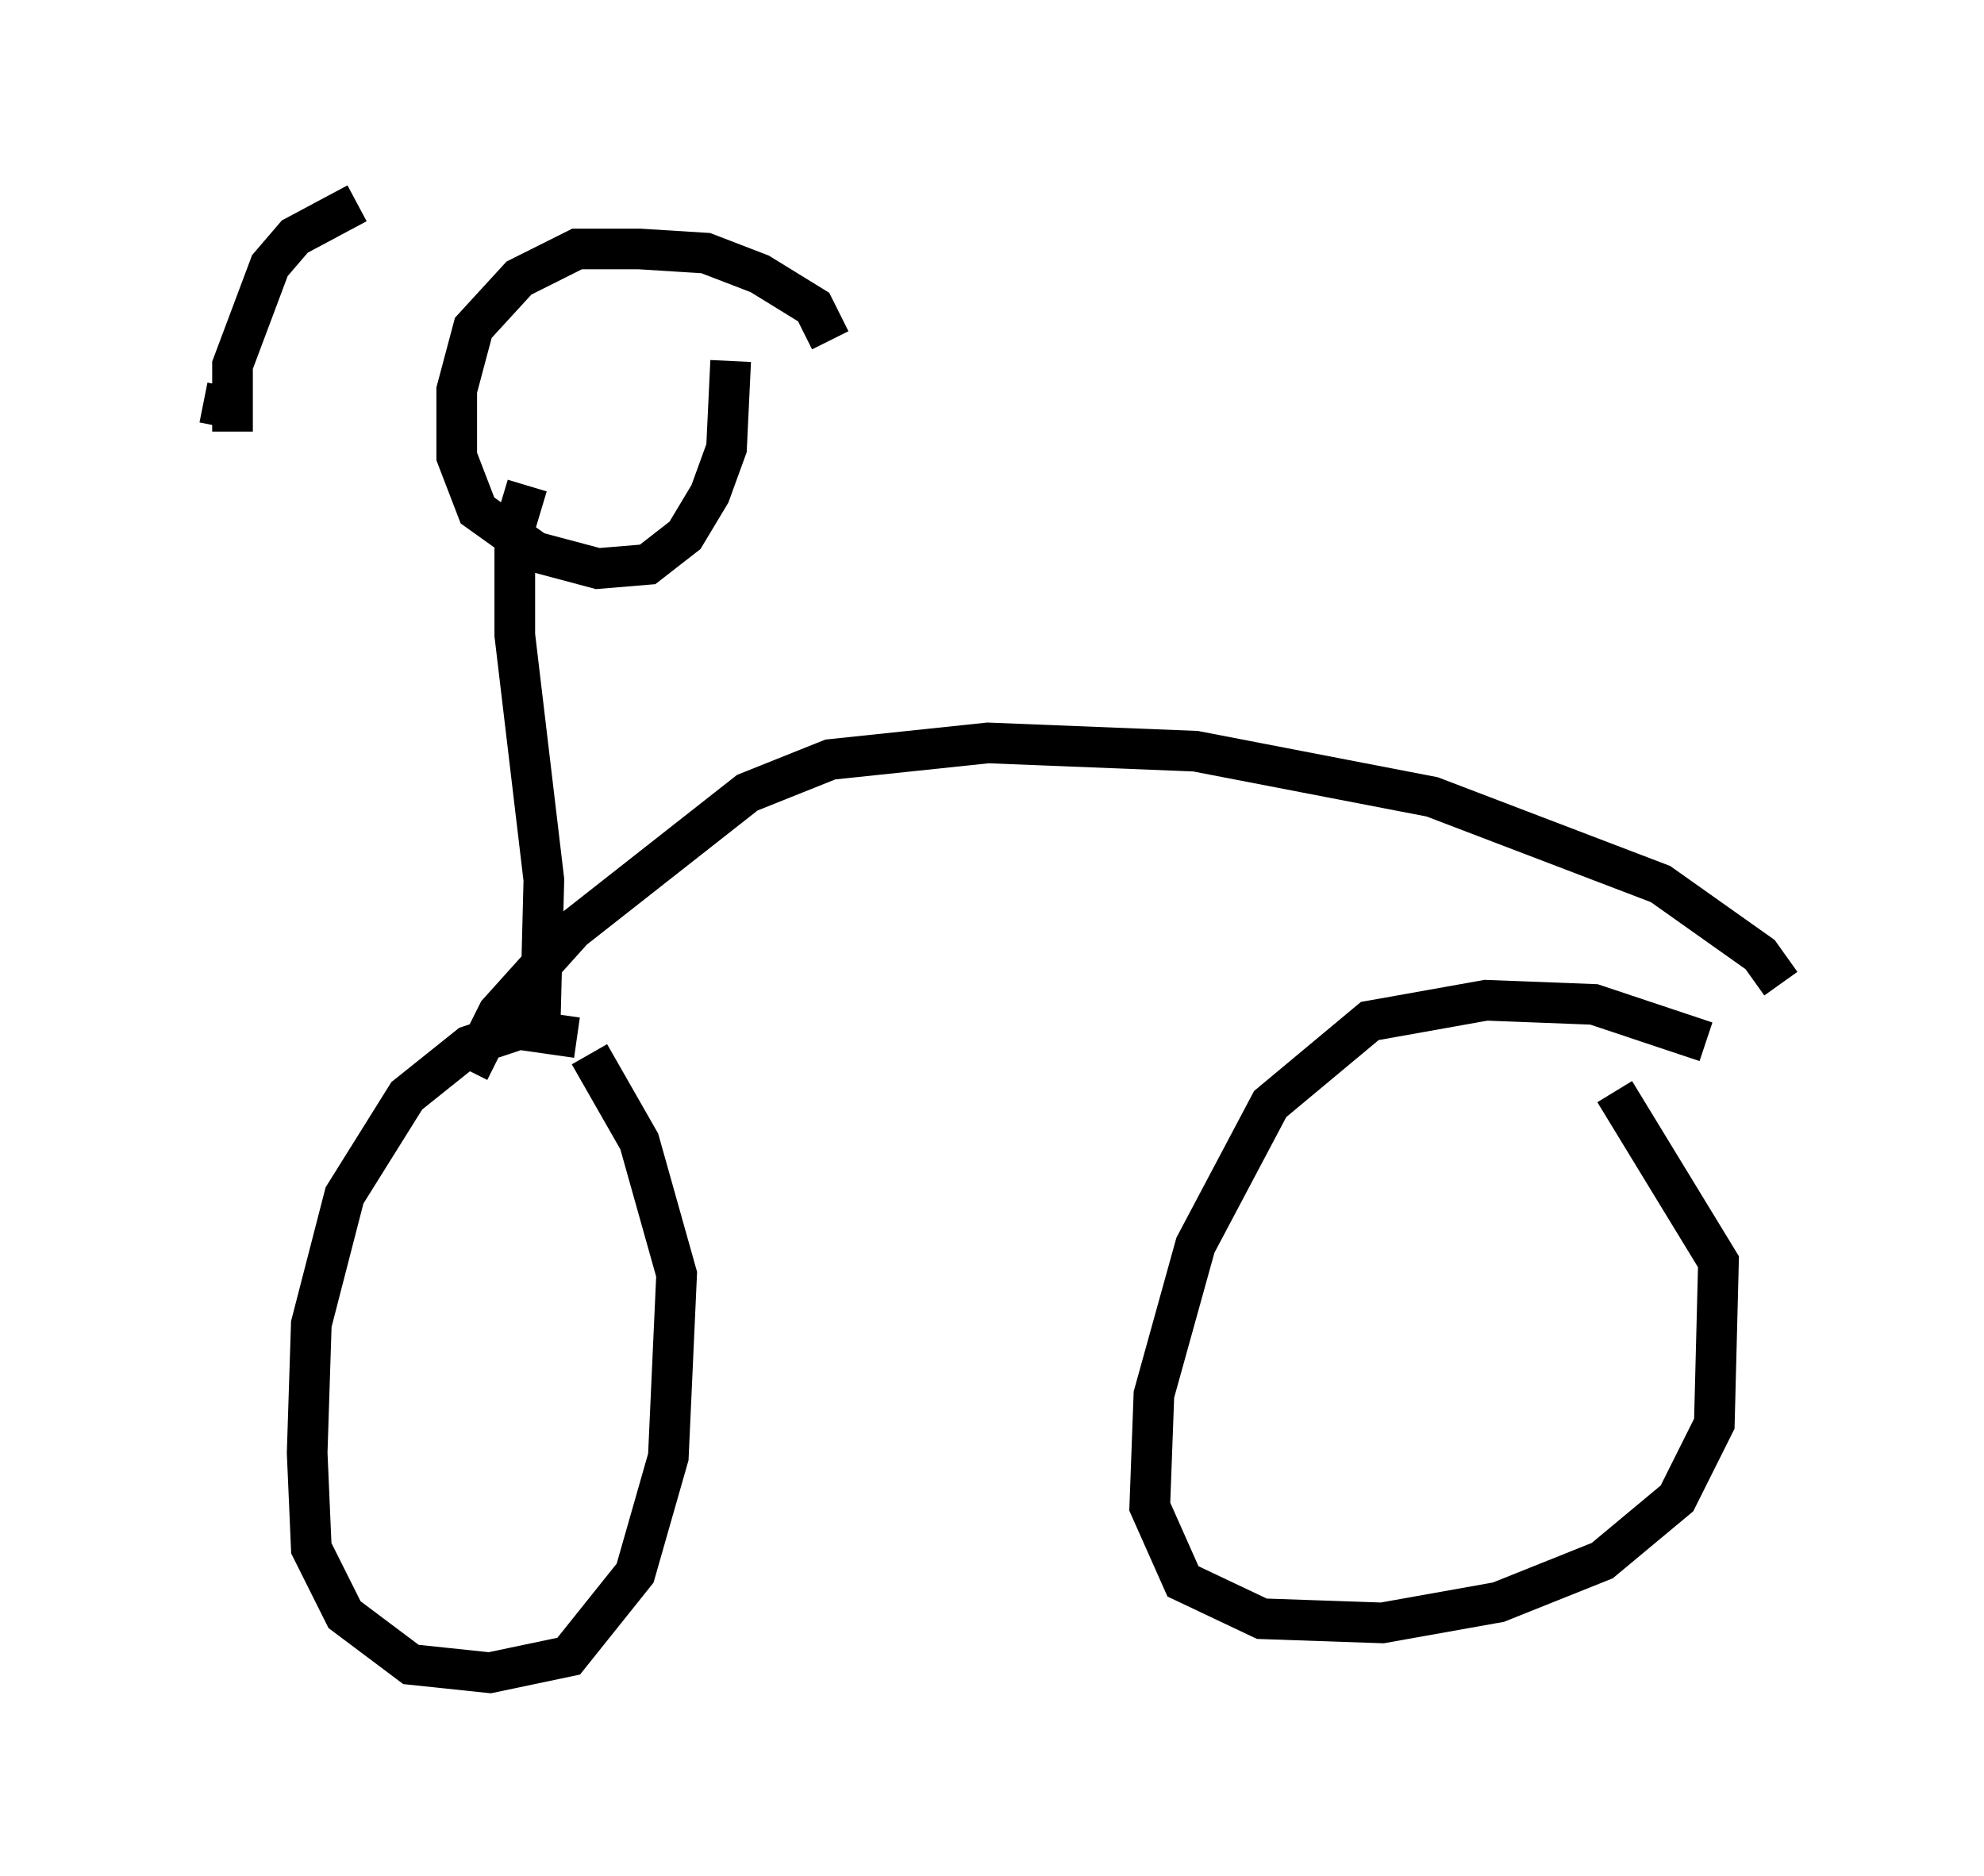 <?xml version="1.0" encoding="utf-8" ?>
<svg baseProfile="full" height="46.138" version="1.1" width="48.792" xmlns="http://www.w3.org/2000/svg" xmlns:ev="http://www.w3.org/2001/xml-events" xmlns:xlink="http://www.w3.org/1999/xlink"><defs /><rect fill="white" height="46.138" width="48.792" x="0" y="0" /><path d="M42.363, 26.336 m-0.408, -0.715 l-2.756, -0.919 -2.654, -0.102 l-2.858, 0.51 -2.45, 2.042 l-1.838, 3.471 -1.021, 3.675 l-0.102, 2.756 0.817, 1.838 l1.94, 0.919 2.96, 0.102 l2.858, -0.51 2.552, -1.021 l1.838, -1.531 0.919, -1.838 l0.102, -3.981 -2.552, -4.185 m-25.521, -1.327 l-1.429, -0.204 -1.225, 0.408 l-1.531, 1.225 -1.531, 2.45 l-0.817, 3.165 -0.102, 3.165 l0.102, 2.348 0.817, 1.633 l1.633, 1.225 1.94, 0.204 l1.94, -0.408 1.633, -2.042 l0.817, -2.858 0.204, -4.492 l-0.919, -3.267 -1.225, -2.144 m-2.96, 0.408 l0.715, -1.429 1.838, -2.042 l4.288, -3.369 2.042, -0.817 l3.879, -0.408 5.104, 0.204 l5.819, 1.123 5.615, 2.144 l2.45, 1.735 0.51, 0.715 m-30.523, 1.429 l0.102, -3.981 -0.715, -6.023 l0.0, -2.654 0.306, -1.021 m-4.185, -6.942 l-1.531, 0.817 -0.613, 0.715 l-0.919, 2.45 0.0, 1.633 m14.7, -2.246 l-0.408, -0.817 -1.327, -0.817 l-1.327, -0.51 -1.633, -0.102 l-1.531, 0.0 -1.429, 0.715 l-1.123, 1.225 -0.408, 1.531 l0.0, 1.633 0.51, 1.327 l1.429, 1.021 1.531, 0.408 l1.225, -0.102 0.919, -0.715 l0.613, -1.021 0.408, -1.123 l0.102, -2.144 m-12.965, 1.021 l1.021, 0.204 " fill="none" stroke="black" stroke-width="1" /></svg>